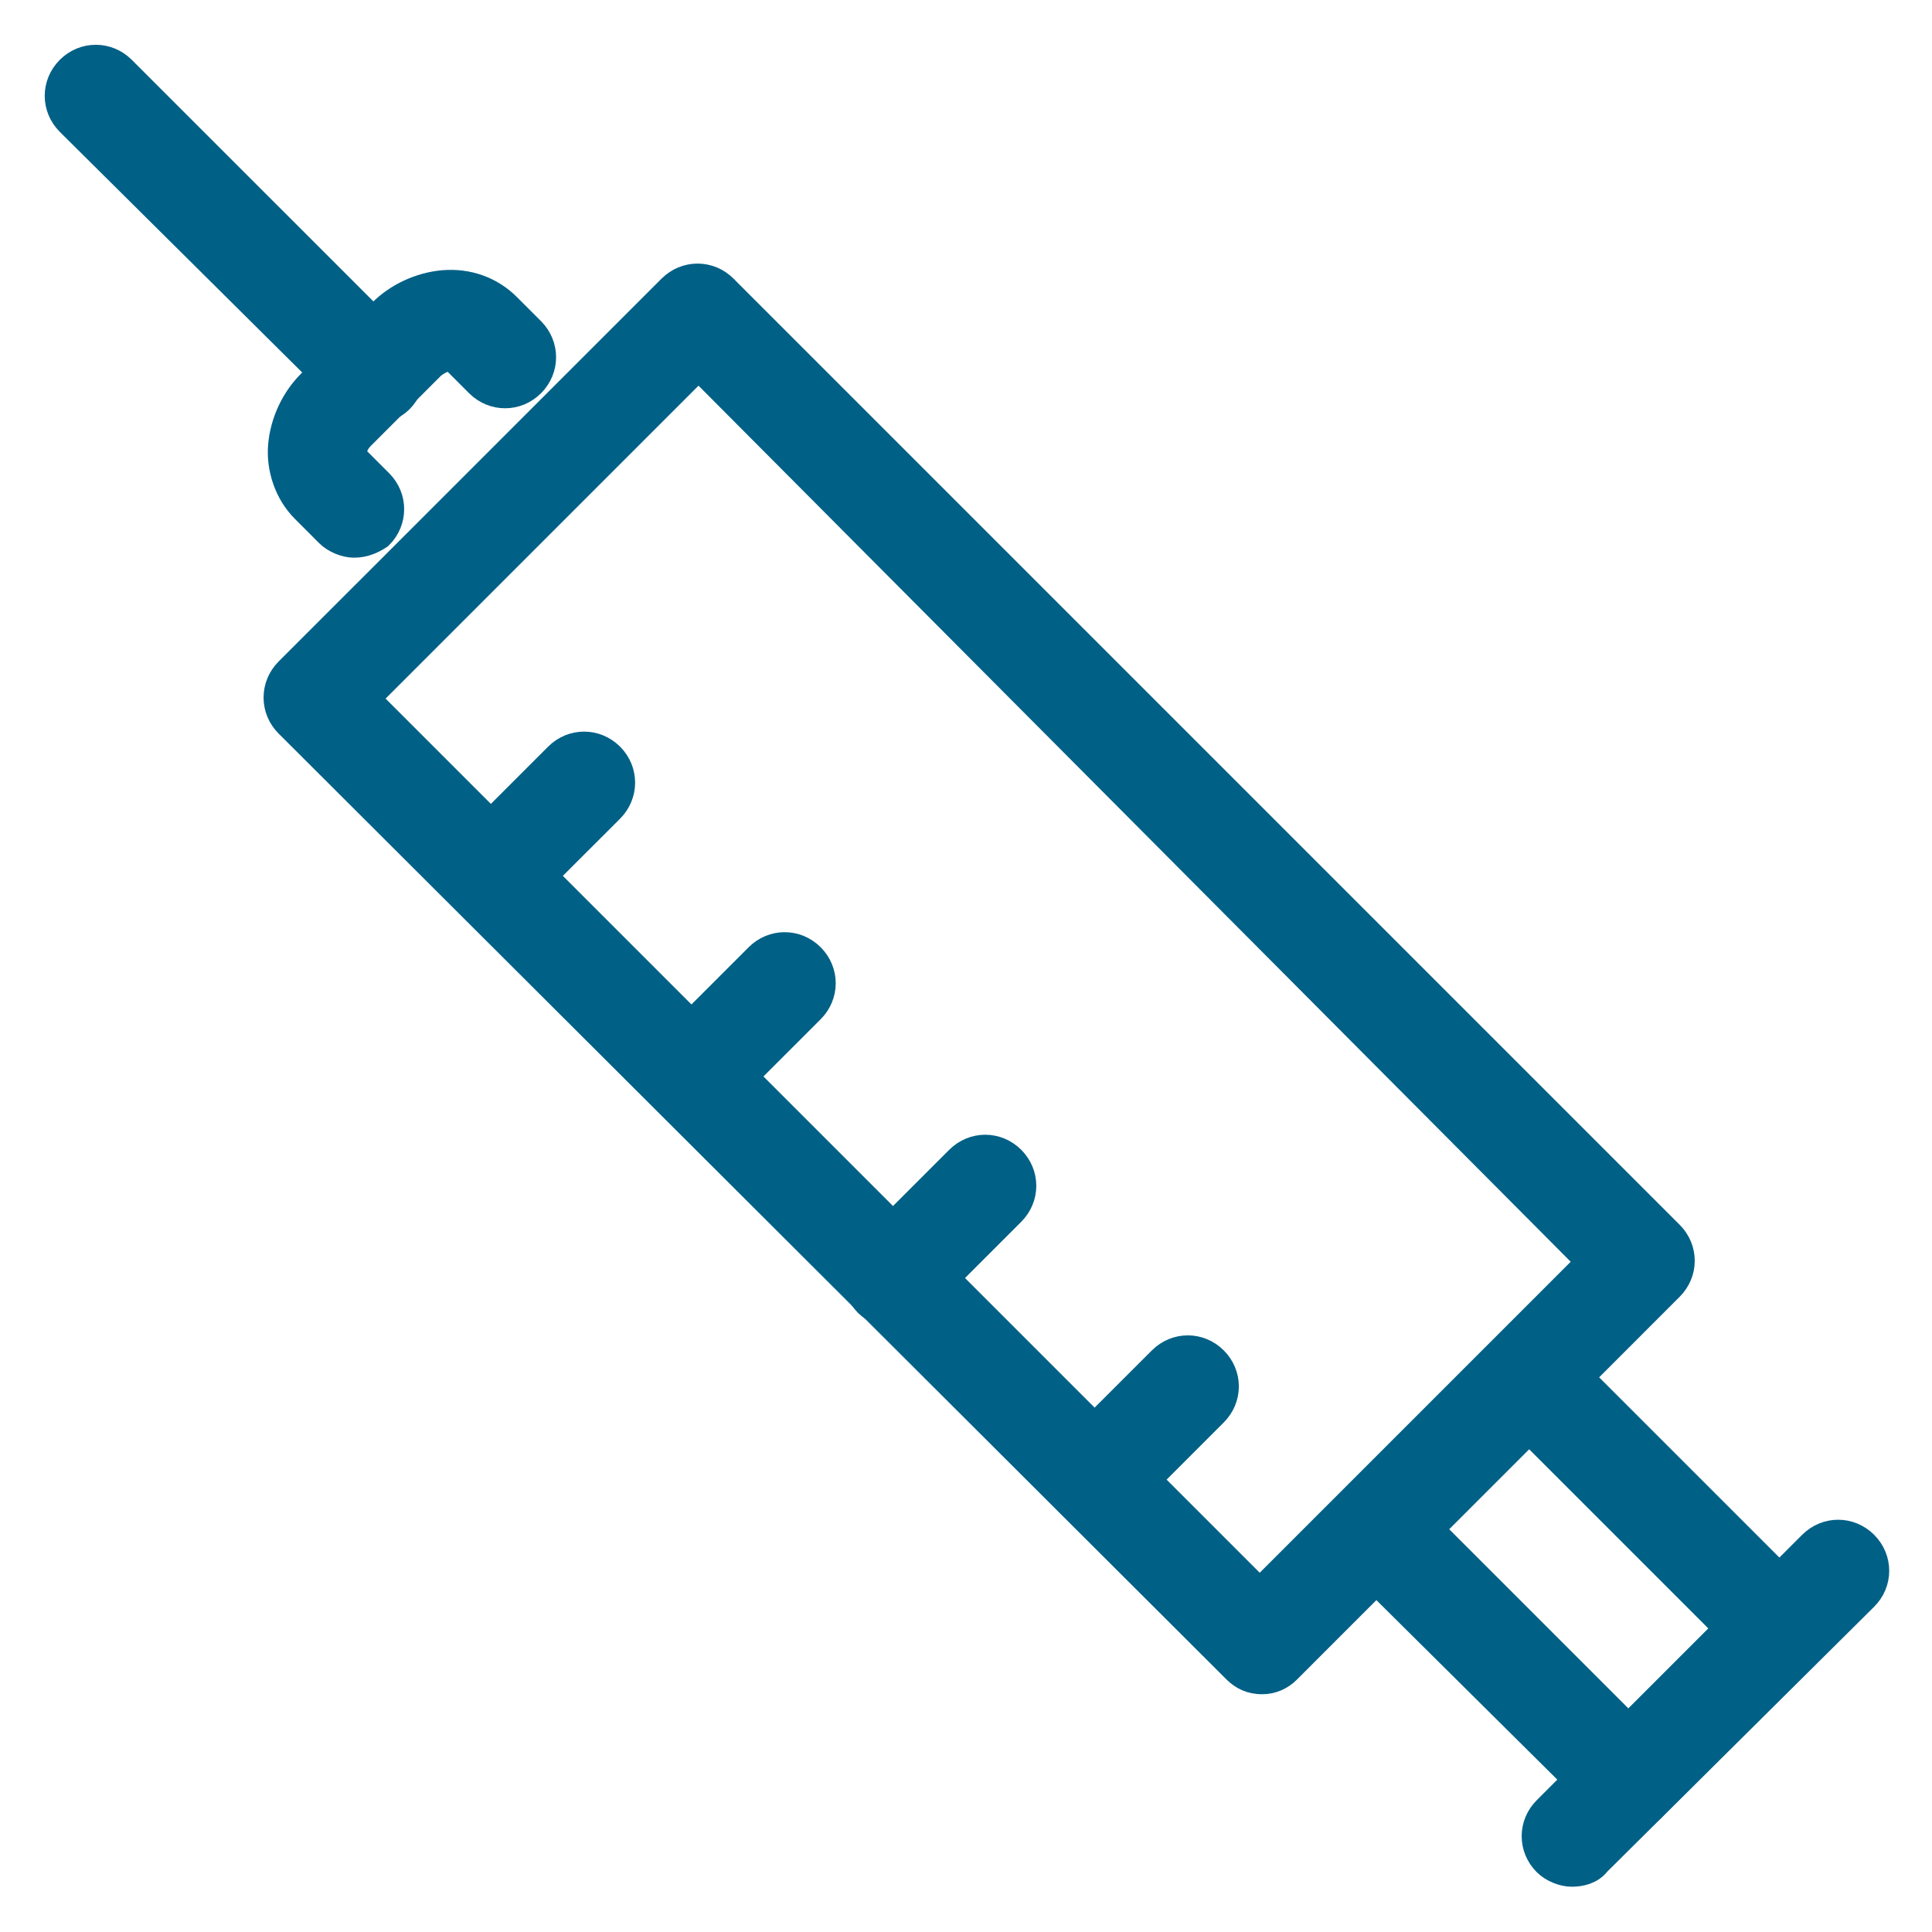 <svg width="32" height="32" viewBox="0 0 32 32" fill="none" xmlns="http://www.w3.org/2000/svg">
<path d="M20.899 27.812C20.731 27.812 20.597 27.745 20.496 27.645L4.791 11.973C4.557 11.739 4.557 11.369 4.791 11.134L11.134 4.792C11.369 4.557 11.738 4.557 11.973 4.792L27.644 20.463C27.879 20.698 27.879 21.067 27.644 21.302L21.302 27.645C21.201 27.745 21.067 27.812 20.899 27.812ZM6.033 11.571L20.865 26.403L26.369 20.899L11.57 6.034L6.033 11.571Z" fill="#016086" stroke="#016086" stroke-width="0.5"/>
<path d="M5.865 8.987C5.731 8.987 5.563 8.92 5.462 8.819L5.06 8.416C4.791 8.148 4.657 7.745 4.691 7.376C4.724 7.007 4.892 6.638 5.16 6.369L6.335 5.195C6.603 4.926 6.972 4.759 7.342 4.725C7.744 4.691 8.113 4.826 8.382 5.094L8.785 5.497C9.019 5.732 9.019 6.101 8.785 6.336C8.55 6.571 8.181 6.571 7.946 6.336L7.543 5.933C7.476 5.866 7.308 5.9 7.14 6.034L5.966 7.208C5.899 7.275 5.832 7.376 5.832 7.477C5.832 7.51 5.832 7.577 5.865 7.611L6.268 8.014C6.503 8.249 6.503 8.618 6.268 8.853C6.167 8.92 6.033 8.987 5.865 8.987Z" fill="#016086" stroke="#016086" stroke-width="0.5"/>
<path d="M26.972 30.061C26.838 30.061 26.67 29.994 26.569 29.893L22.375 25.732C22.274 25.631 22.207 25.463 22.207 25.329C22.207 25.161 22.274 25.027 22.375 24.926L24.892 22.41C25.127 22.175 25.496 22.175 25.73 22.41L29.892 26.571C29.992 26.671 30.059 26.839 30.059 26.973C30.059 27.141 29.992 27.275 29.892 27.376L27.375 29.893C27.274 30.027 27.106 30.061 26.972 30.061ZM23.65 25.329L26.972 28.651L28.65 26.973L25.328 23.651L23.65 25.329Z" fill="#016086" stroke="#016086" stroke-width="0.5"/>
<path d="M26.033 31C25.899 31 25.731 30.933 25.63 30.832C25.395 30.598 25.395 30.228 25.63 29.994L30.026 25.598C30.261 25.363 30.63 25.363 30.865 25.598C31.1 25.832 31.1 26.202 30.865 26.436L26.436 30.832C26.335 30.967 26.167 31 26.033 31Z" fill="#016086" stroke="#016086" stroke-width="0.5"/>
<path d="M6.201 6.772C6.067 6.772 5.899 6.705 5.798 6.604L1.167 2.007C0.932 1.772 0.932 1.403 1.167 1.168C1.402 0.933 1.771 0.933 2.006 1.168L6.604 5.765C6.839 6 6.839 6.369 6.604 6.604C6.503 6.705 6.335 6.772 6.201 6.772Z" fill="#016086" stroke="#016086" stroke-width="0.5"/>
<path d="M8.147 15.06C8.013 15.06 7.845 14.993 7.745 14.893C7.51 14.658 7.51 14.289 7.745 14.054L9.255 12.544C9.489 12.309 9.859 12.309 10.094 12.544C10.328 12.778 10.328 13.148 10.094 13.383L8.583 14.893C8.449 14.993 8.281 15.06 8.147 15.06Z" fill="#016086" stroke="#016086" stroke-width="0.5"/>
<path d="M11.47 18.383C11.335 18.383 11.168 18.316 11.067 18.215C10.832 17.98 10.832 17.611 11.067 17.376L12.577 15.866C12.812 15.631 13.181 15.631 13.416 15.866C13.651 16.101 13.651 16.47 13.416 16.705L11.906 18.215C11.771 18.349 11.637 18.383 11.47 18.383Z" fill="#016086" stroke="#016086" stroke-width="0.5"/>
<path d="M14.792 21.738C14.658 21.738 14.49 21.671 14.389 21.57C14.154 21.335 14.154 20.966 14.389 20.731L15.899 19.221C16.134 18.986 16.503 18.986 16.738 19.221C16.973 19.456 16.973 19.825 16.738 20.06L15.228 21.57C15.094 21.671 14.96 21.738 14.792 21.738Z" fill="#016086" stroke="#016086" stroke-width="0.5"/>
<path d="M18.147 25.06C18.013 25.06 17.845 24.993 17.744 24.893C17.51 24.658 17.51 24.289 17.744 24.054L19.255 22.544C19.489 22.309 19.859 22.309 20.093 22.544C20.328 22.779 20.328 23.148 20.093 23.383L18.584 24.893C18.449 24.993 18.281 25.06 18.147 25.06Z" fill="#016086" stroke="#016086" stroke-width="0.5"/>
</svg>
